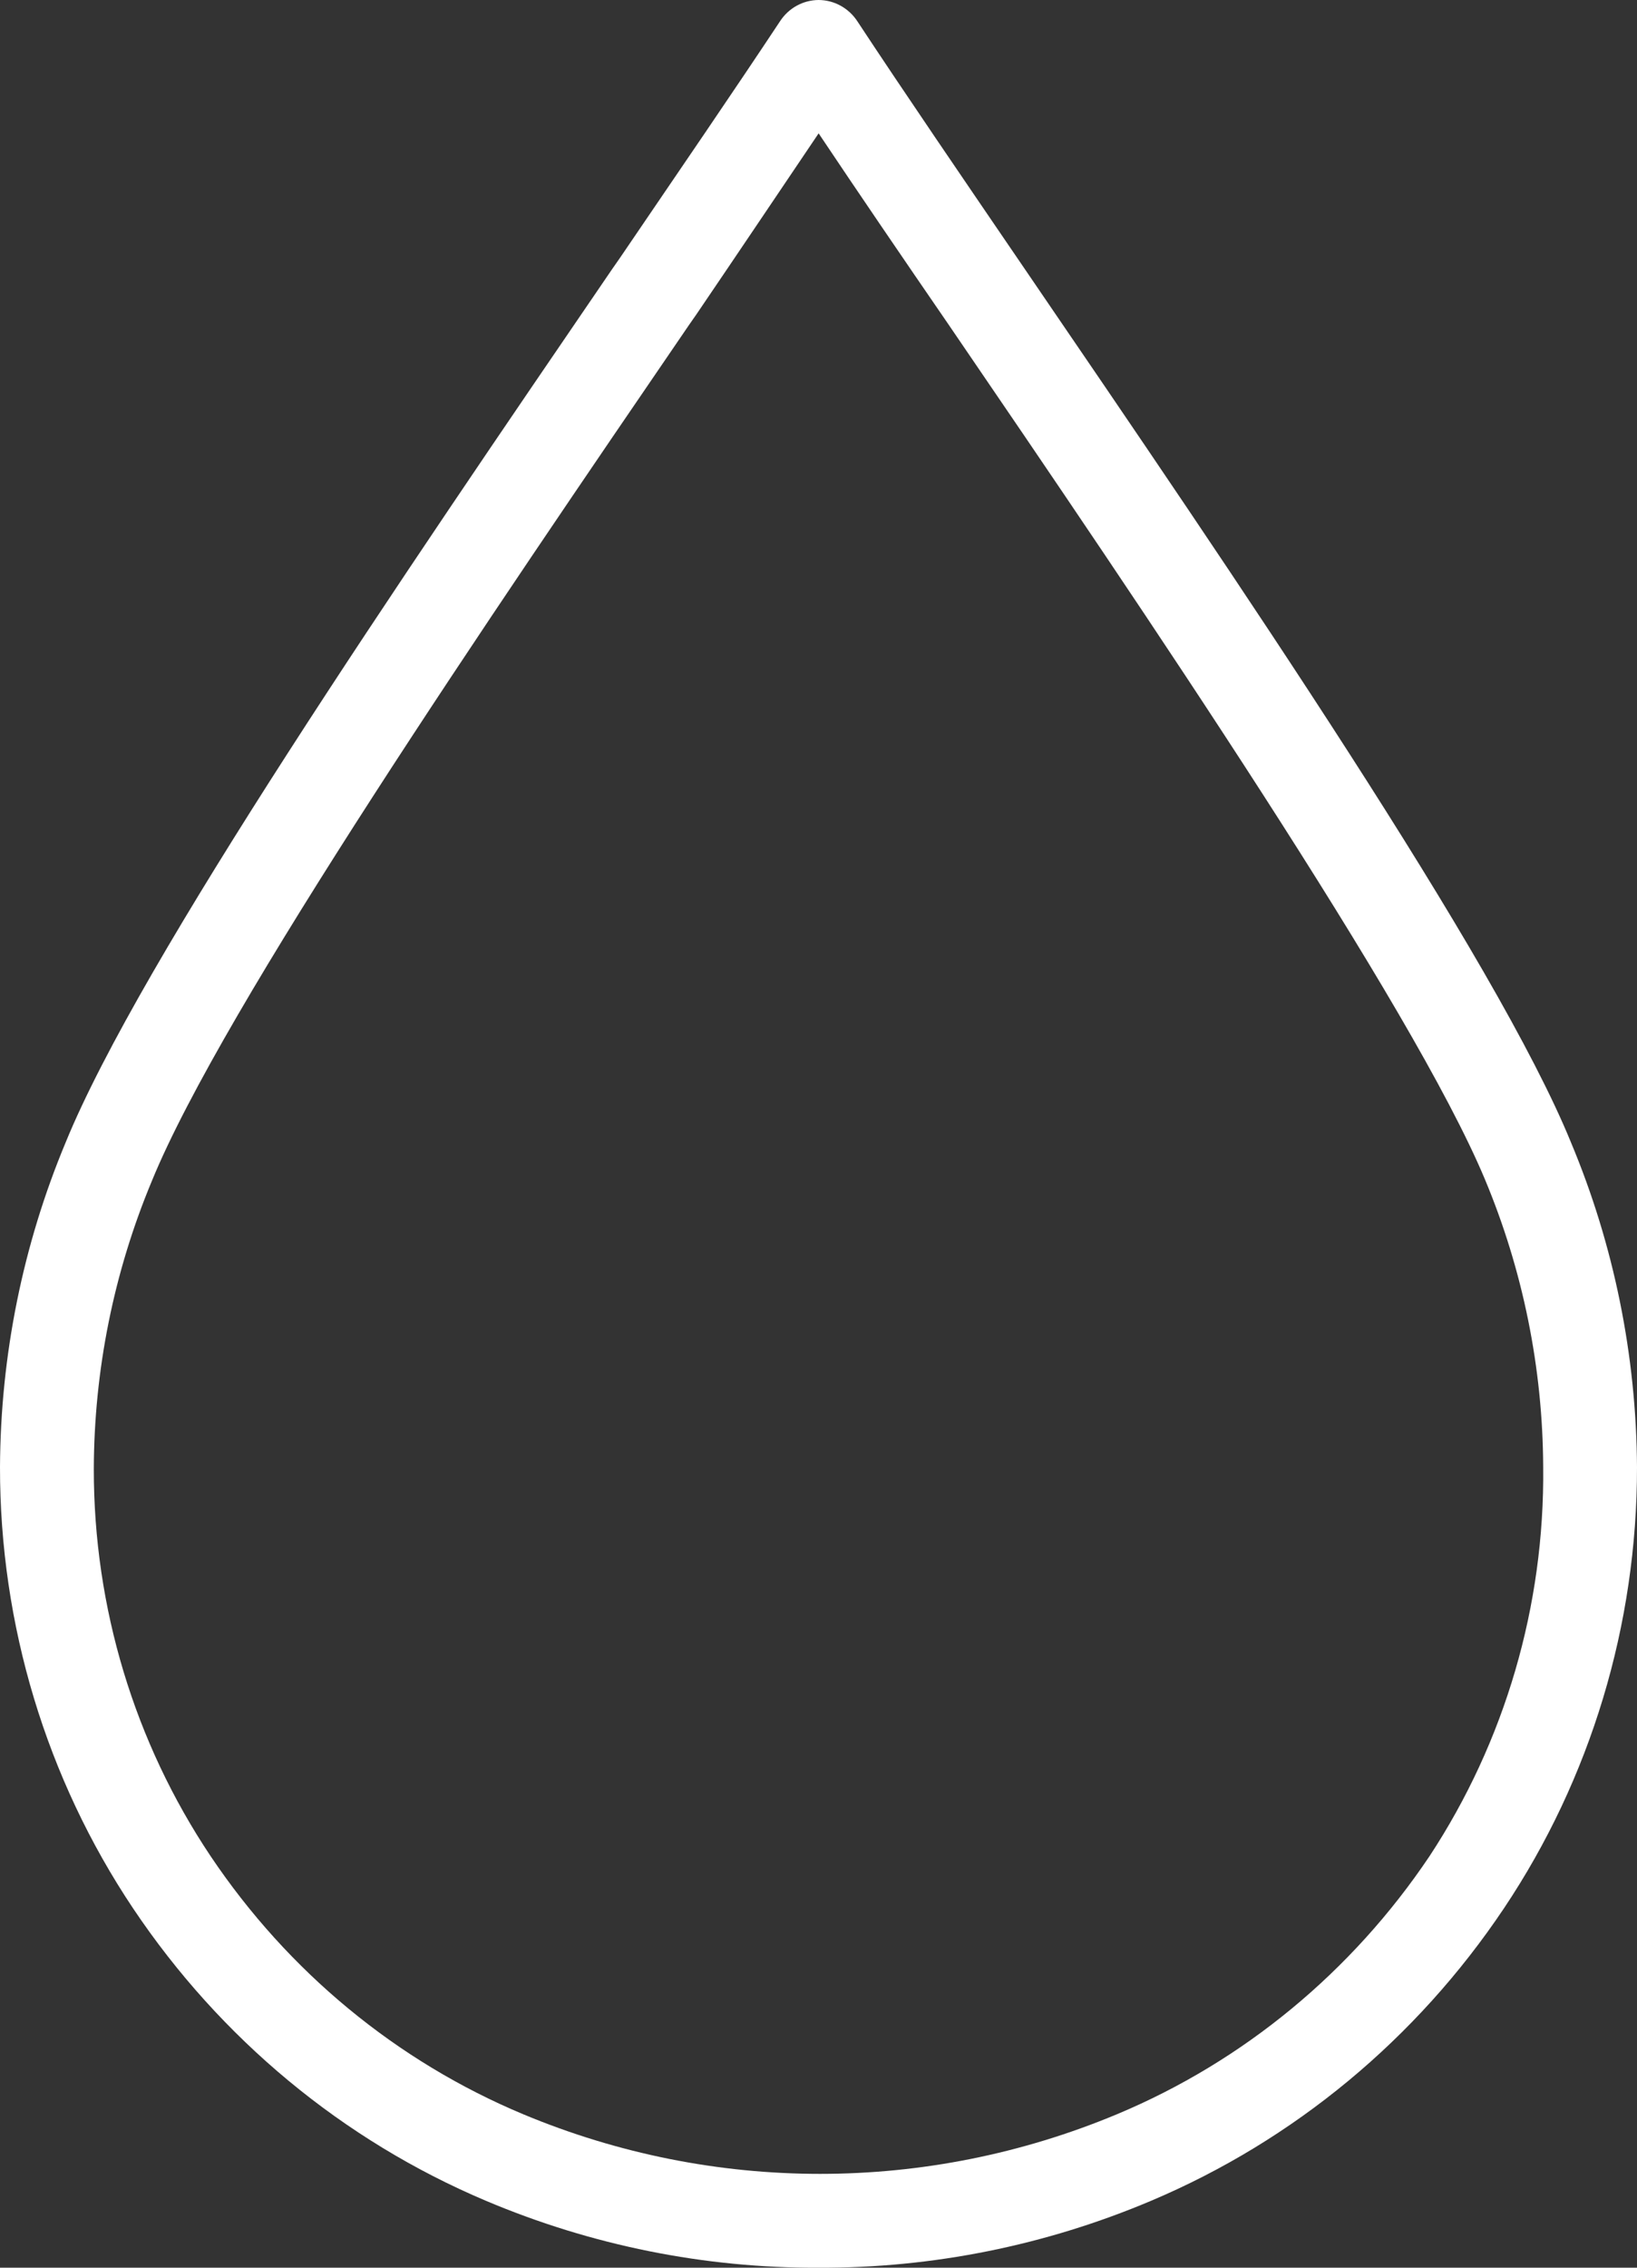 <?xml version="1.0" encoding="UTF-8"?>
<svg width="13px" height="18px" viewBox="0 0 13 18" version="1.1" xmlns="http://www.w3.org/2000/svg" xmlns:xlink="http://www.w3.org/1999/xlink">
    <rect x="0" y="0" width="13" height="18" fill="#333333" stroke="none"/>
    <!-- Generator: Sketch 48.2 (47327) - http://www.bohemiancoding.com/sketch -->
    <title>Humidity</title>
    <desc>Created with Sketch.</desc>
    <defs></defs>
    <g id="Page-1" stroke="none" stroke-width="1" fill="none" fill-rule="evenodd">
        <g id="Humidity" fill="#FFFFFF" fill-rule="nonzero">
            <path d="M6.5,18 C5.594,18.004 4.696,17.823 3.859,17.469 C2.725,16.99 1.751,16.184 1.057,15.148 C0.367,14.117 -0.001,12.896 2.89999999e-06,11.646 C0.004,10.76 0.181,9.883 0.521,9.069 C1.112,7.62 3.192,4.58 4.862,2.135 L4.922,2.049 C5.393,1.357 5.84,0.704 6.195,0.168 C6.263,0.064 6.377,0.001 6.5,0 C6.623,0 6.739,0.063 6.808,0.168 C7.183,0.737 7.652,1.423 8.138,2.135 C9.806,4.578 11.883,7.615 12.476,9.069 C12.817,9.883 12.995,10.76 13,11.646 C13.001,12.896 12.633,14.117 11.943,15.148 C11.249,16.184 10.275,16.99 9.141,17.469 C8.304,17.823 7.406,18.004 6.5,18 Z M6.5,1.06 C6.207,1.494 5.875,1.988 5.53,2.496 L5.47,2.582 C3.906,4.87 1.767,8.001 1.206,9.374 C0.904,10.097 0.747,10.875 0.745,11.661 C0.744,12.758 1.067,13.829 1.673,14.734 C2.288,15.65 3.15,16.362 4.155,16.782 C5.666,17.413 7.359,17.413 8.87,16.782 C9.875,16.362 10.737,15.65 11.352,14.734 C11.952,13.822 12.267,12.745 12.255,11.646 C12.252,10.859 12.094,10.081 11.791,9.358 C11.216,7.986 9.091,4.857 7.53,2.572 C7.165,2.041 6.813,1.525 6.5,1.057 L6.5,1.06 Z" id="Shape"></path>
        </g>
    </g>
</svg>